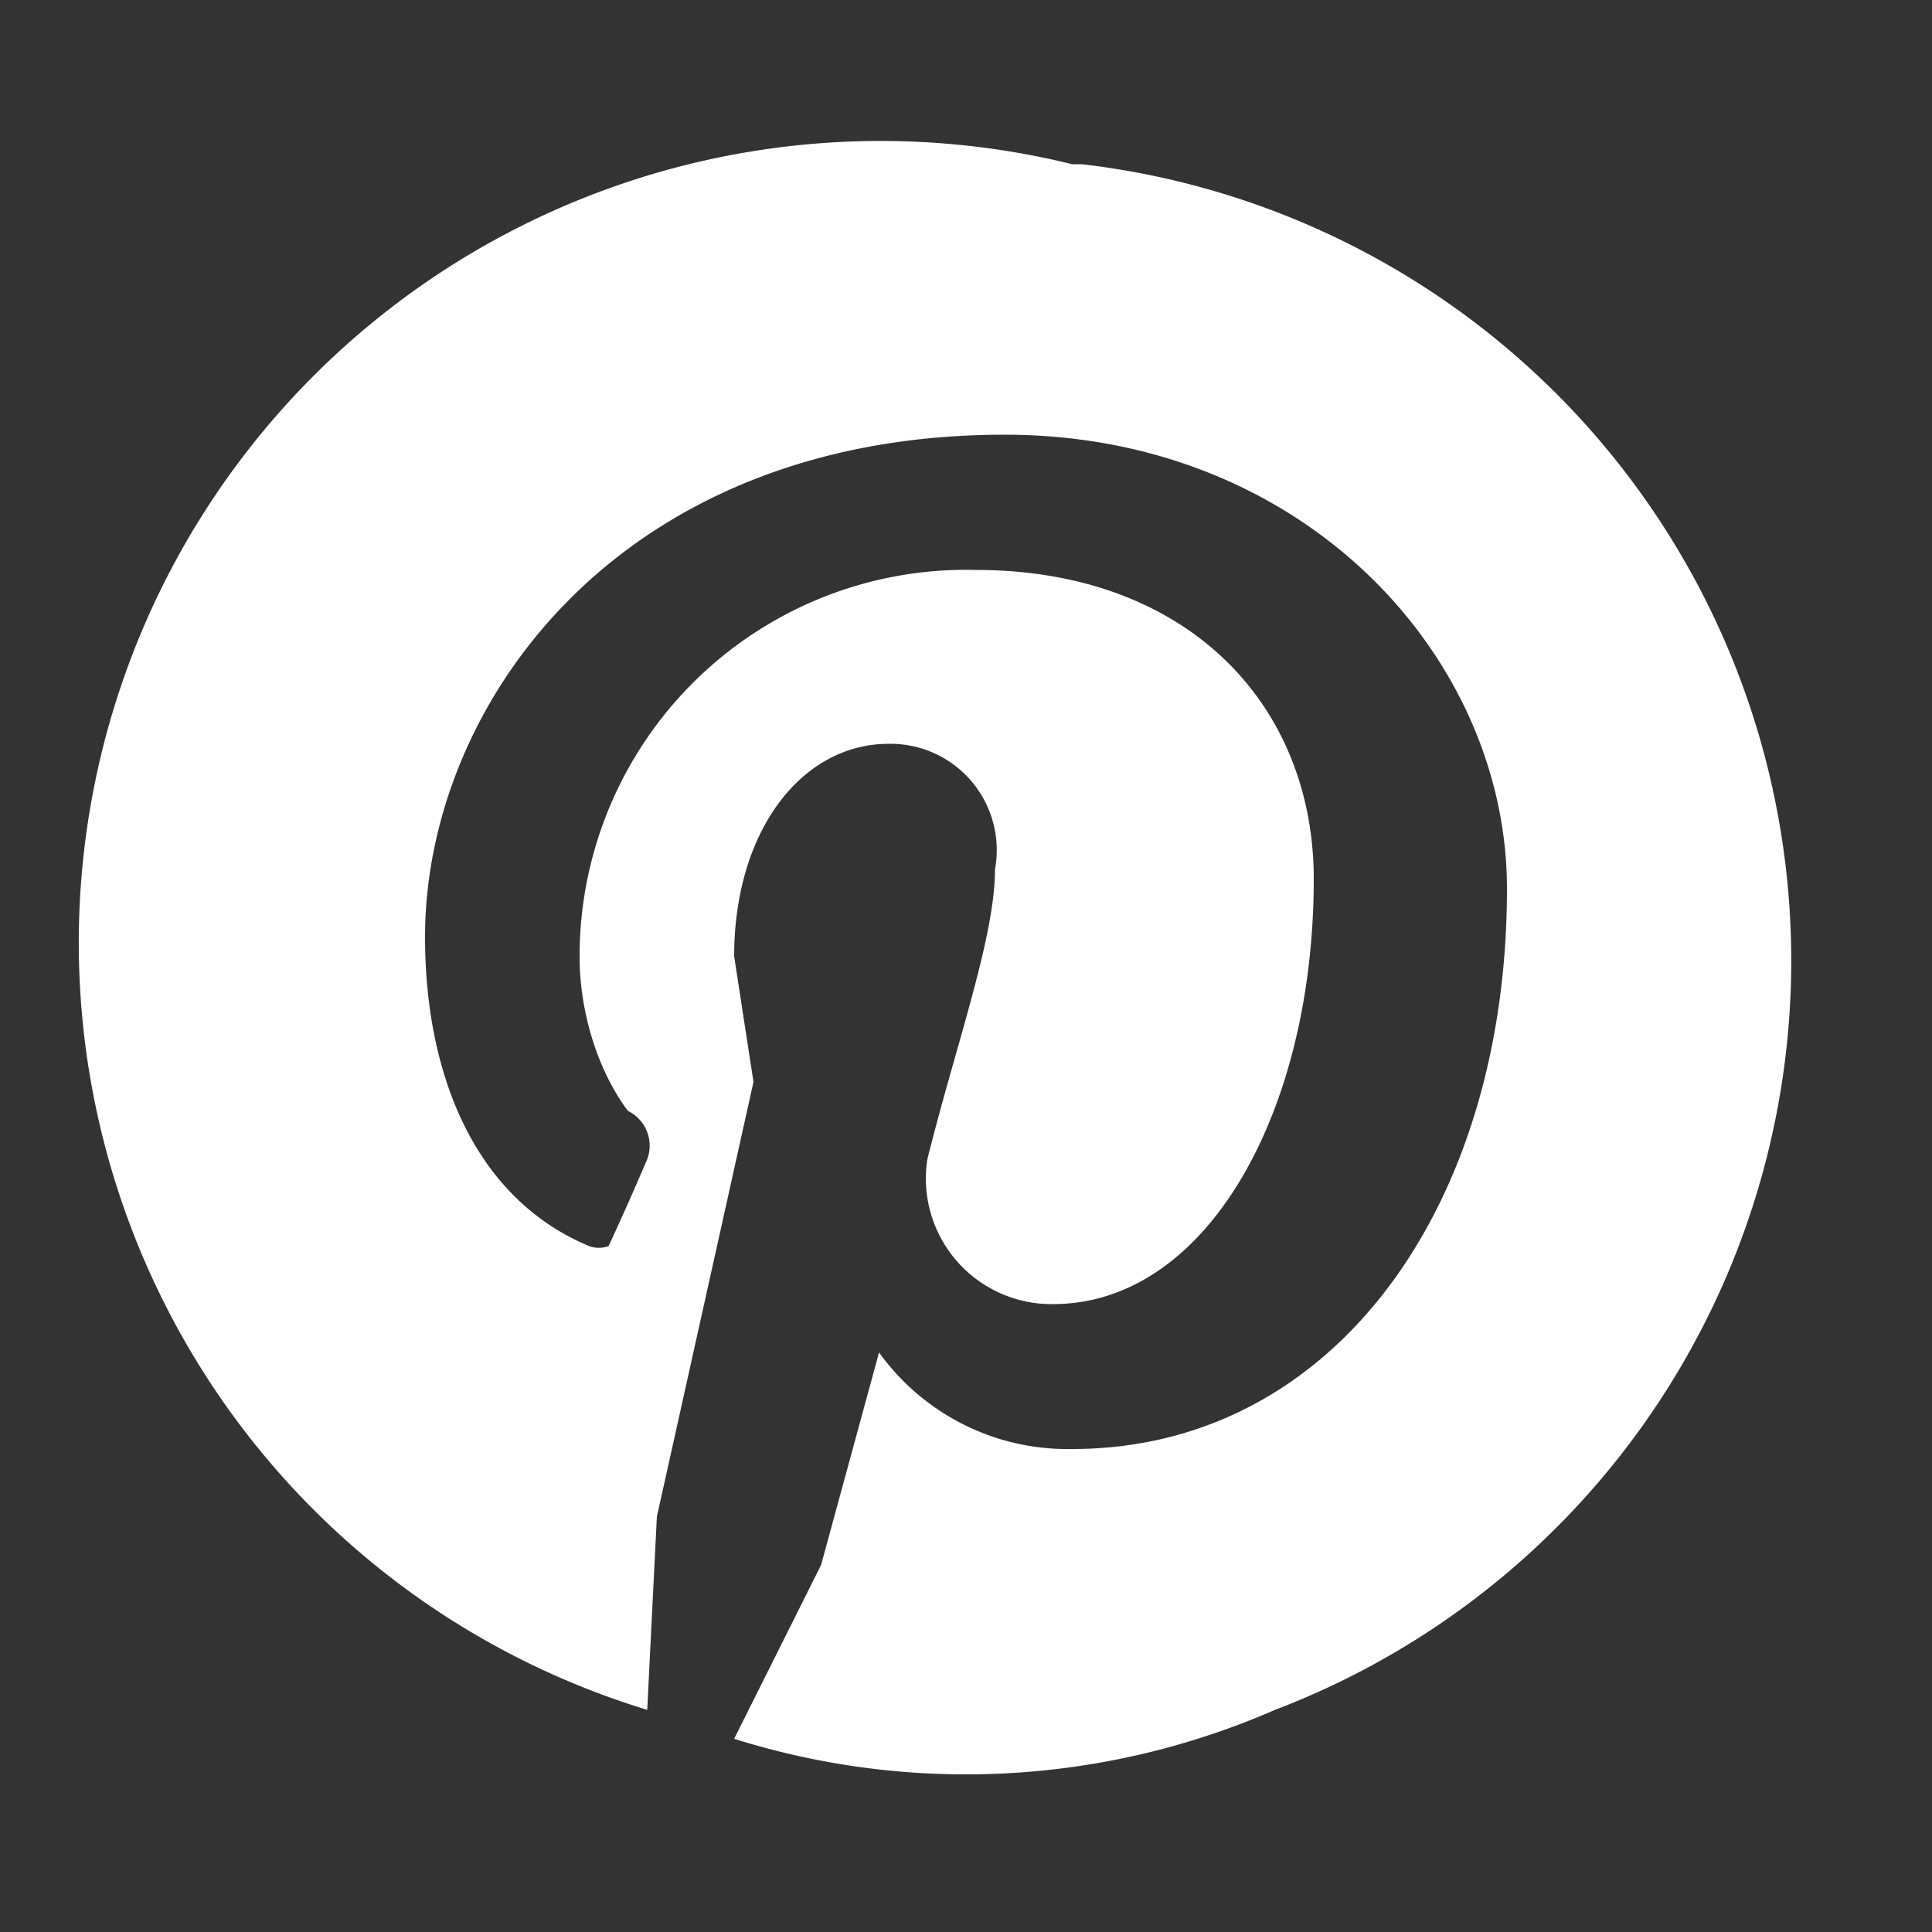 <svg width="20" height="20" fill="none" xmlns="http://www.w3.org/2000/svg"><rect width="100%" height="100%" fill="#333333" stroke="none"/><g clip-path="url(#a)"><path d="M11.1 1.7a8.3 8.3 0 0 0-4.4 16l.1-2 1-4.5-.2-1.3c0-1.3.7-2.2 1.6-2.2A1.1 1.1 0 0 1 10.3 9c0 .7-.4 1.8-.7 3a1.3 1.3 0 0 0 1.3 1.5c1.6 0 2.7-2 2.7-4.4 0-1.8-1.3-3.2-3.5-3.2a4 4 0 0 0-4.1 4c0 .6.2 1.2.5 1.6a.4.4 0 0 1 .2.5 31 31 0 0 1-.4.9.3.3 0 0 1-.2 0c-1.2-.5-1.7-1.8-1.7-3.2 0-2.4 2-5.2 6-5.2 3.1 0 5.2 2.3 5.2 4.7 0 3.3-1.8 5.8-4.5 5.8a2.4 2.4 0 0 1-2-1l-.6 2.2-.9 1.8a8 8 0 0 0 5.6-.3 8.3 8.3 0 0 0-2-16Z" fill="#fff"/></g><defs><clipPath id="a"><path fill="#fff" d="M0 0h20v20H0z"/></clipPath></defs></svg>